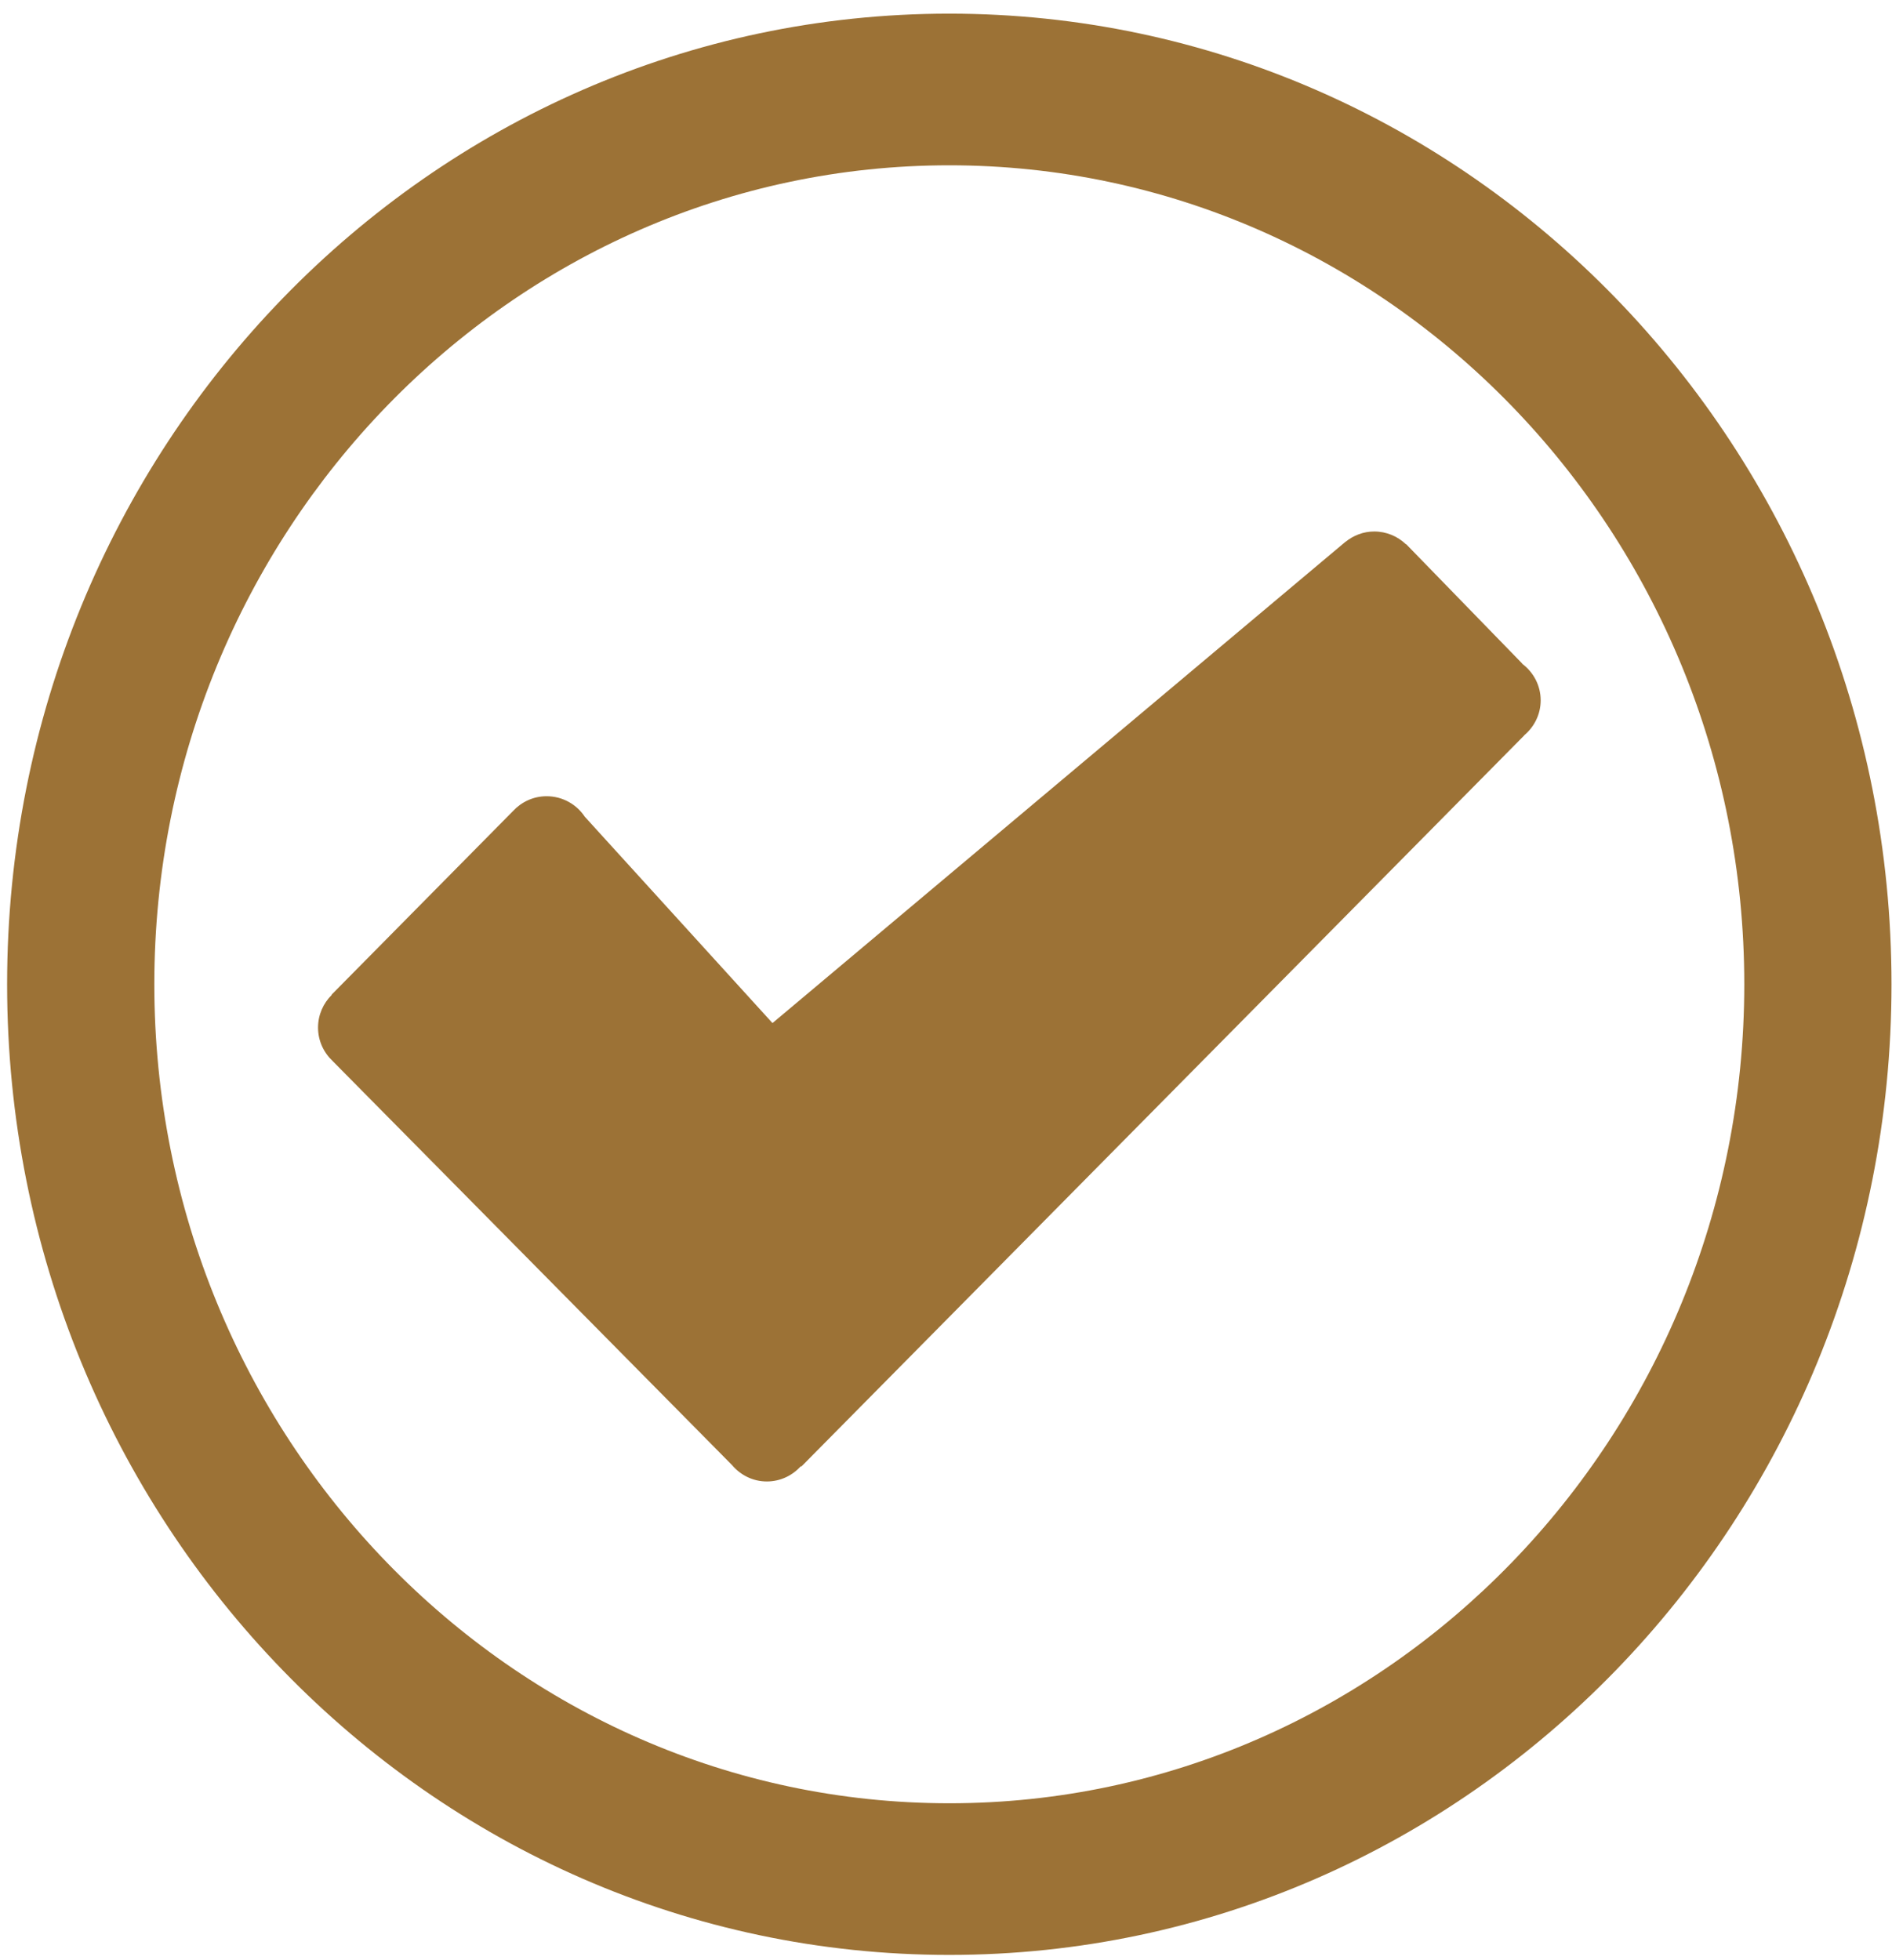 <?xml version="1.0" encoding="UTF-8" standalone="no"?>
<!-- Generator: Adobe Illustrator 16.0.3, SVG Export Plug-In . SVG Version: 6.00 Build 0)  -->

<svg
   xmlns:dc="http://purl.org/dc/elements/1.1/"
   xmlns:cc="http://creativecommons.org/ns#"
   xmlns:rdf="http://www.w3.org/1999/02/22-rdf-syntax-ns#"
   xmlns:svg="http://www.w3.org/2000/svg"
   xmlns="http://www.w3.org/2000/svg"
   xmlns:sodipodi="http://sodipodi.sourceforge.net/DTD/sodipodi-0.dtd"
   xmlns:inkscape="http://www.inkscape.org/namespaces/inkscape"
   version="1.1"
   id="Layer_1"
   x="0px"
   y="0px"
   width="83px"
   height="86px"
   viewBox="0 0 83 86"
   enable-background="new 0 0 83 86"
   xml:space="preserve"
   inkscape:version="0.48.3.1 r9886"
   sodipodi:docname="okay.svg"><defs
   id="defs10" /><sodipodi:namedview
   pagecolor="#ffffff"
   bordercolor="#666666"
   borderopacity="1"
   objecttolerance="10"
   gridtolerance="10"
   guidetolerance="10"
   inkscape:pageopacity="0"
   inkscape:pageshadow="2"
   inkscape:window-width="1023"
   inkscape:window-height="614"
   id="namedview8"
   showgrid="false"
   inkscape:zoom="2.744186"
   inkscape:cx="41.5"
   inkscape:cy="43"
   inkscape:window-x="0"
   inkscape:window-y="0"
   inkscape:window-maximized="0"
   inkscape:current-layer="Layer_1" />
<path
   fill="#97BBD5"
   d="M41.645,85.765c22.827,0,41.333-19.066,41.333-42.583c0-23.519-18.506-42.583-41.333-42.583  S0.312,19.663,0.312,43.182C0.312,66.698,18.817,85.765,41.645,85.765z M41.645,7.252c19.229,0,34.875,16.116,34.875,35.93  c0,19.81-15.646,35.93-34.875,35.93S6.77,62.991,6.77,43.182C6.77,23.368,22.415,7.252,41.645,7.252z"
   id="path3"
   style="fill:#9c7236;fill-opacity:1" />
<path
   fill="#97BBD5"
   d="M32.112,64.274c0.37,0.438,0.914,0.72,1.529,0.72c0.596,0,1.125-0.263,1.494-0.673l0.017,0.021  l31.713-32.077l-0.002-0.004c0.438-0.369,0.725-0.916,0.725-1.535c0-0.658-0.321-1.238-0.811-1.605l0.005-0.006l-5.096-5.242  l-0.006,0.008c-0.362-0.348-0.852-0.564-1.395-0.564c-0.48,0-0.916,0.176-1.262,0.457l-0.003-0.002L33.888,44.884l-8.232-9.051  c-0.36-0.543-0.977-0.901-1.677-0.901c-0.583,0-1.104,0.252-1.472,0.648l-7.963,8.06l0.01,0.008  c-0.371,0.365-0.602,0.873-0.602,1.434c0,0.584,0.252,1.104,0.647,1.473h-0.001L32.112,64.274z"
   id="path5"
   style="fill:#9c7236;fill-opacity:1" />
<rect
   id="_x3C_Slice_x3E__76_"
   fill="none"
   width="83"
   height="86" />
</svg>